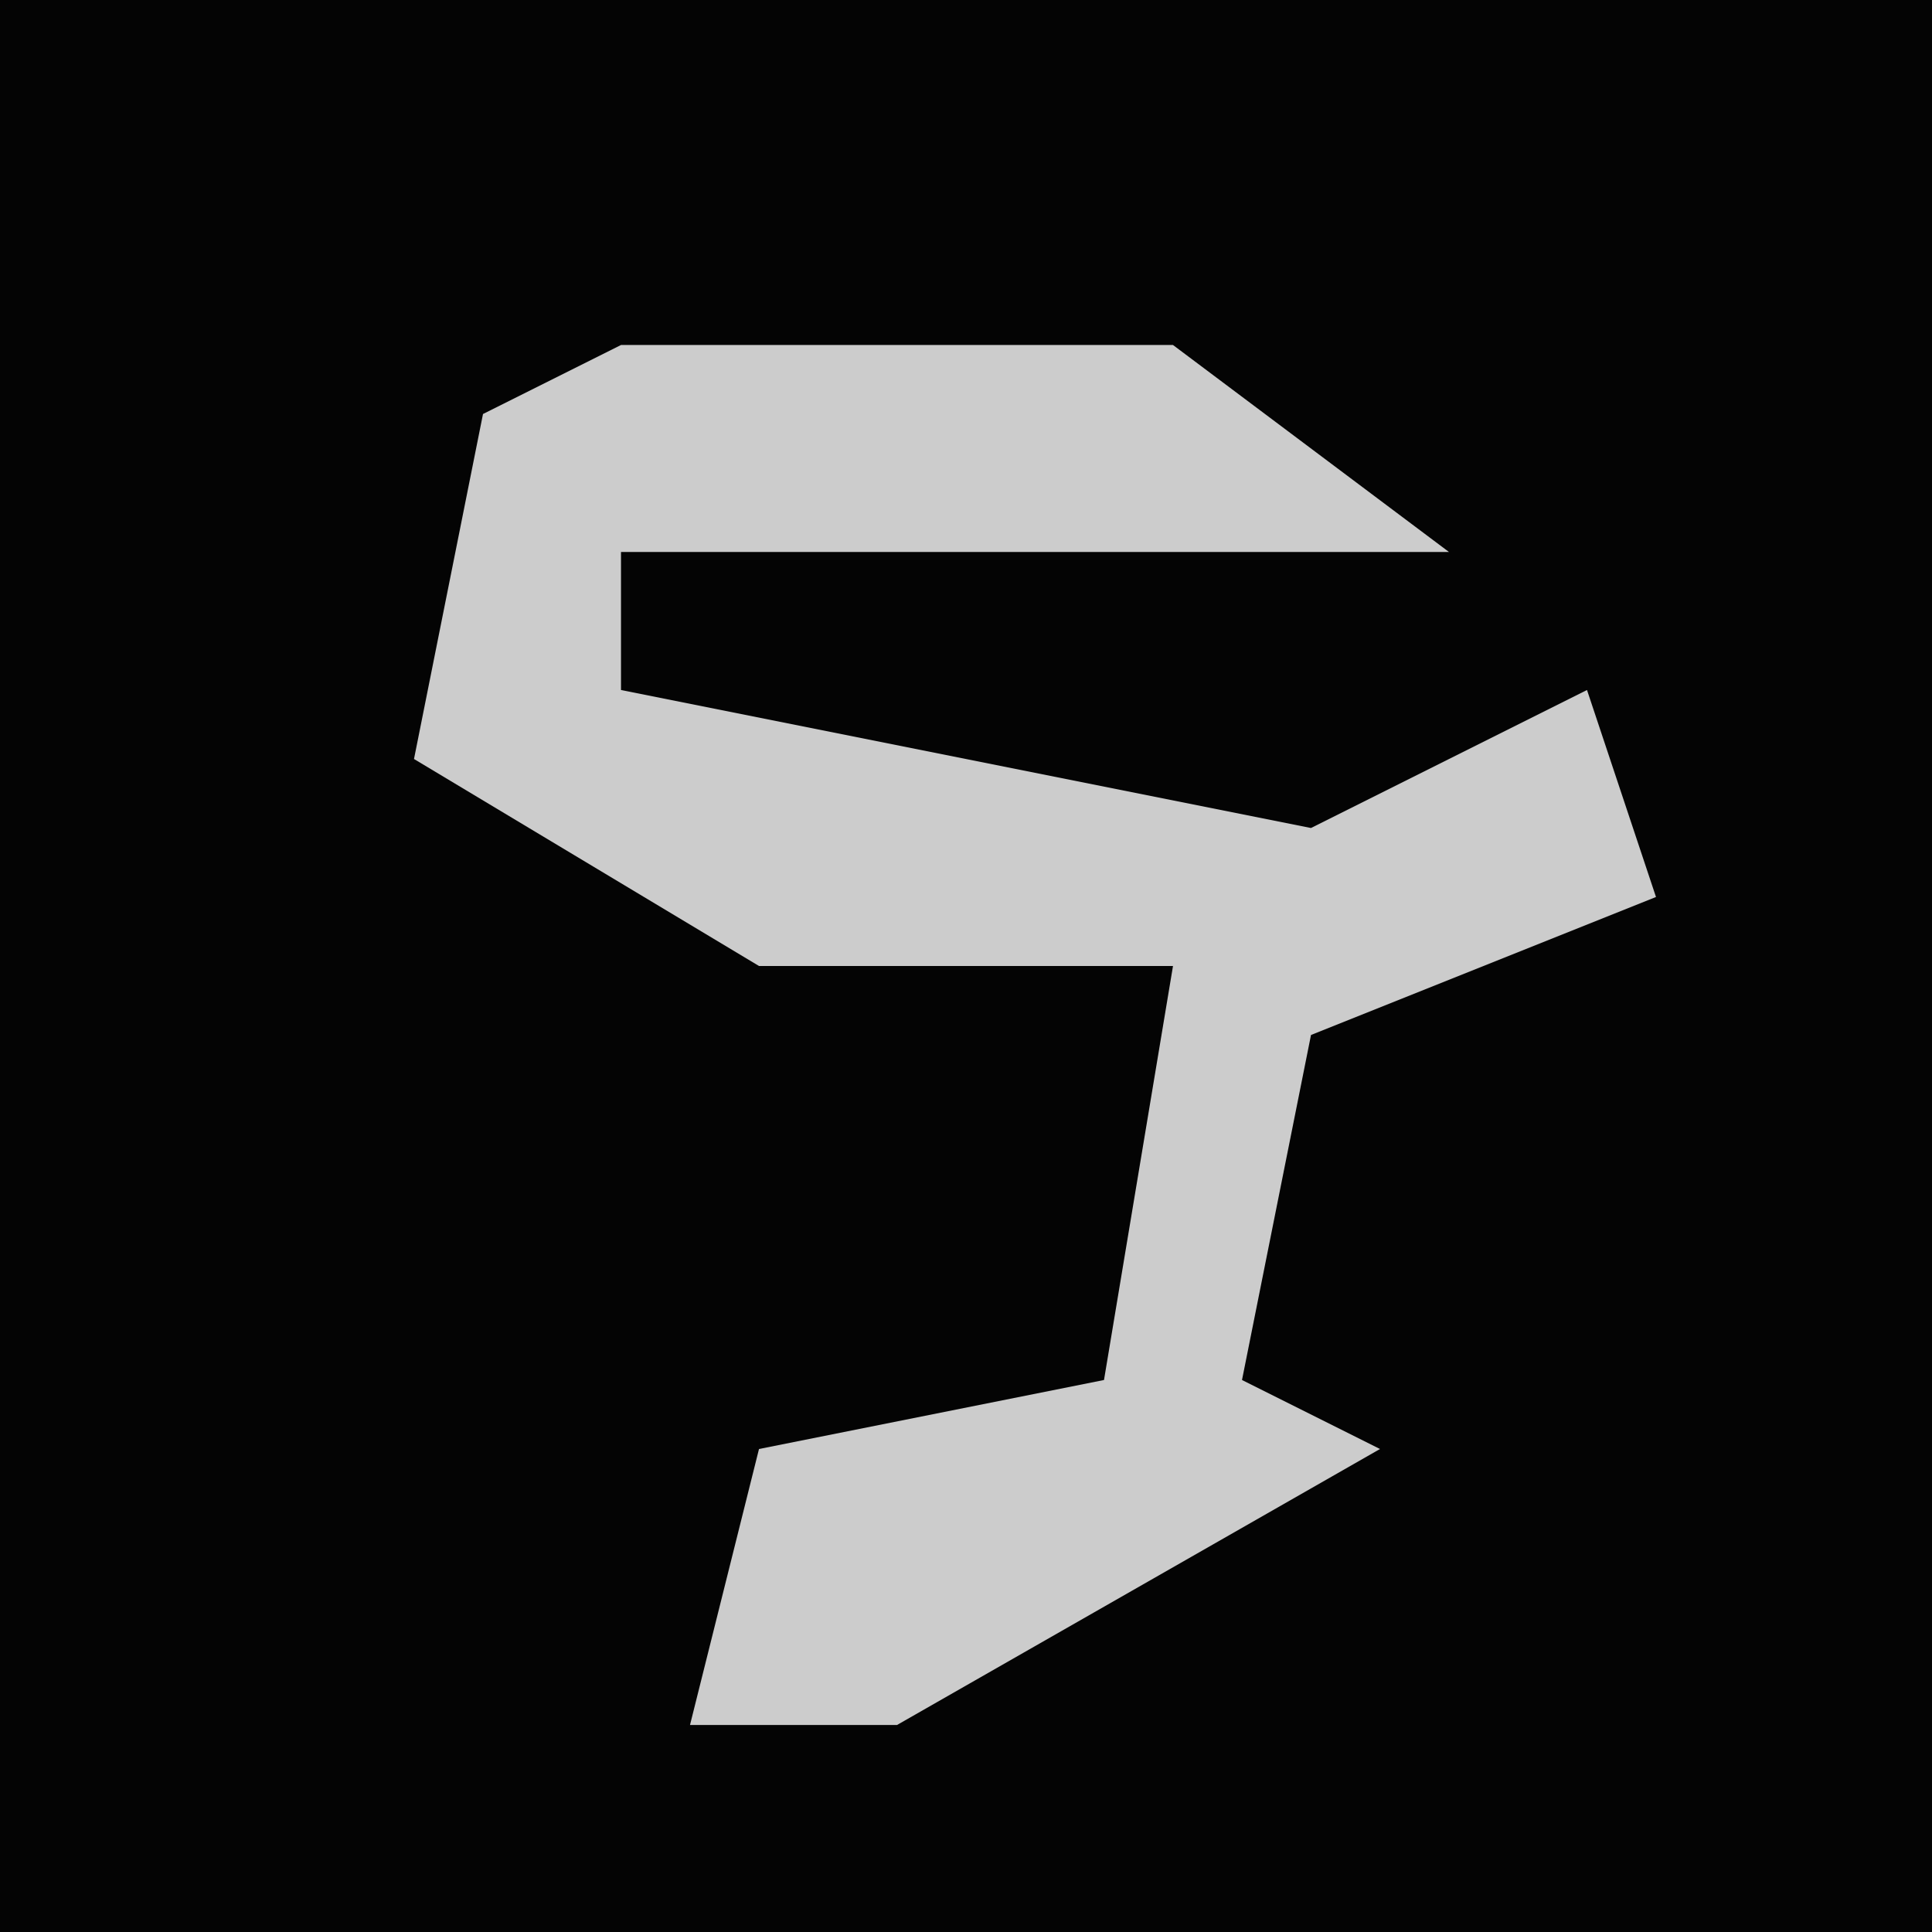 <?xml version="1.0" encoding="UTF-8"?>
<svg version="1.1" xmlns="http://www.w3.org/2000/svg" width="28" height="28">
<path d="M0,0 L28,0 L28,28 L0,28 Z " fill="#040404" transform="translate(0,0)"/>
<path d="M0,0 L8,0 L12,3 L0,3 L0,5 L10,7 L14,5 L15,8 L10,10 L9,15 L11,16 L4,20 L1,20 L2,16 L7,15 L8,9 L2,9 L-3,6 L-2,1 Z " fill="#CCCCCC" transform="translate(9,5)"/>
</svg>

